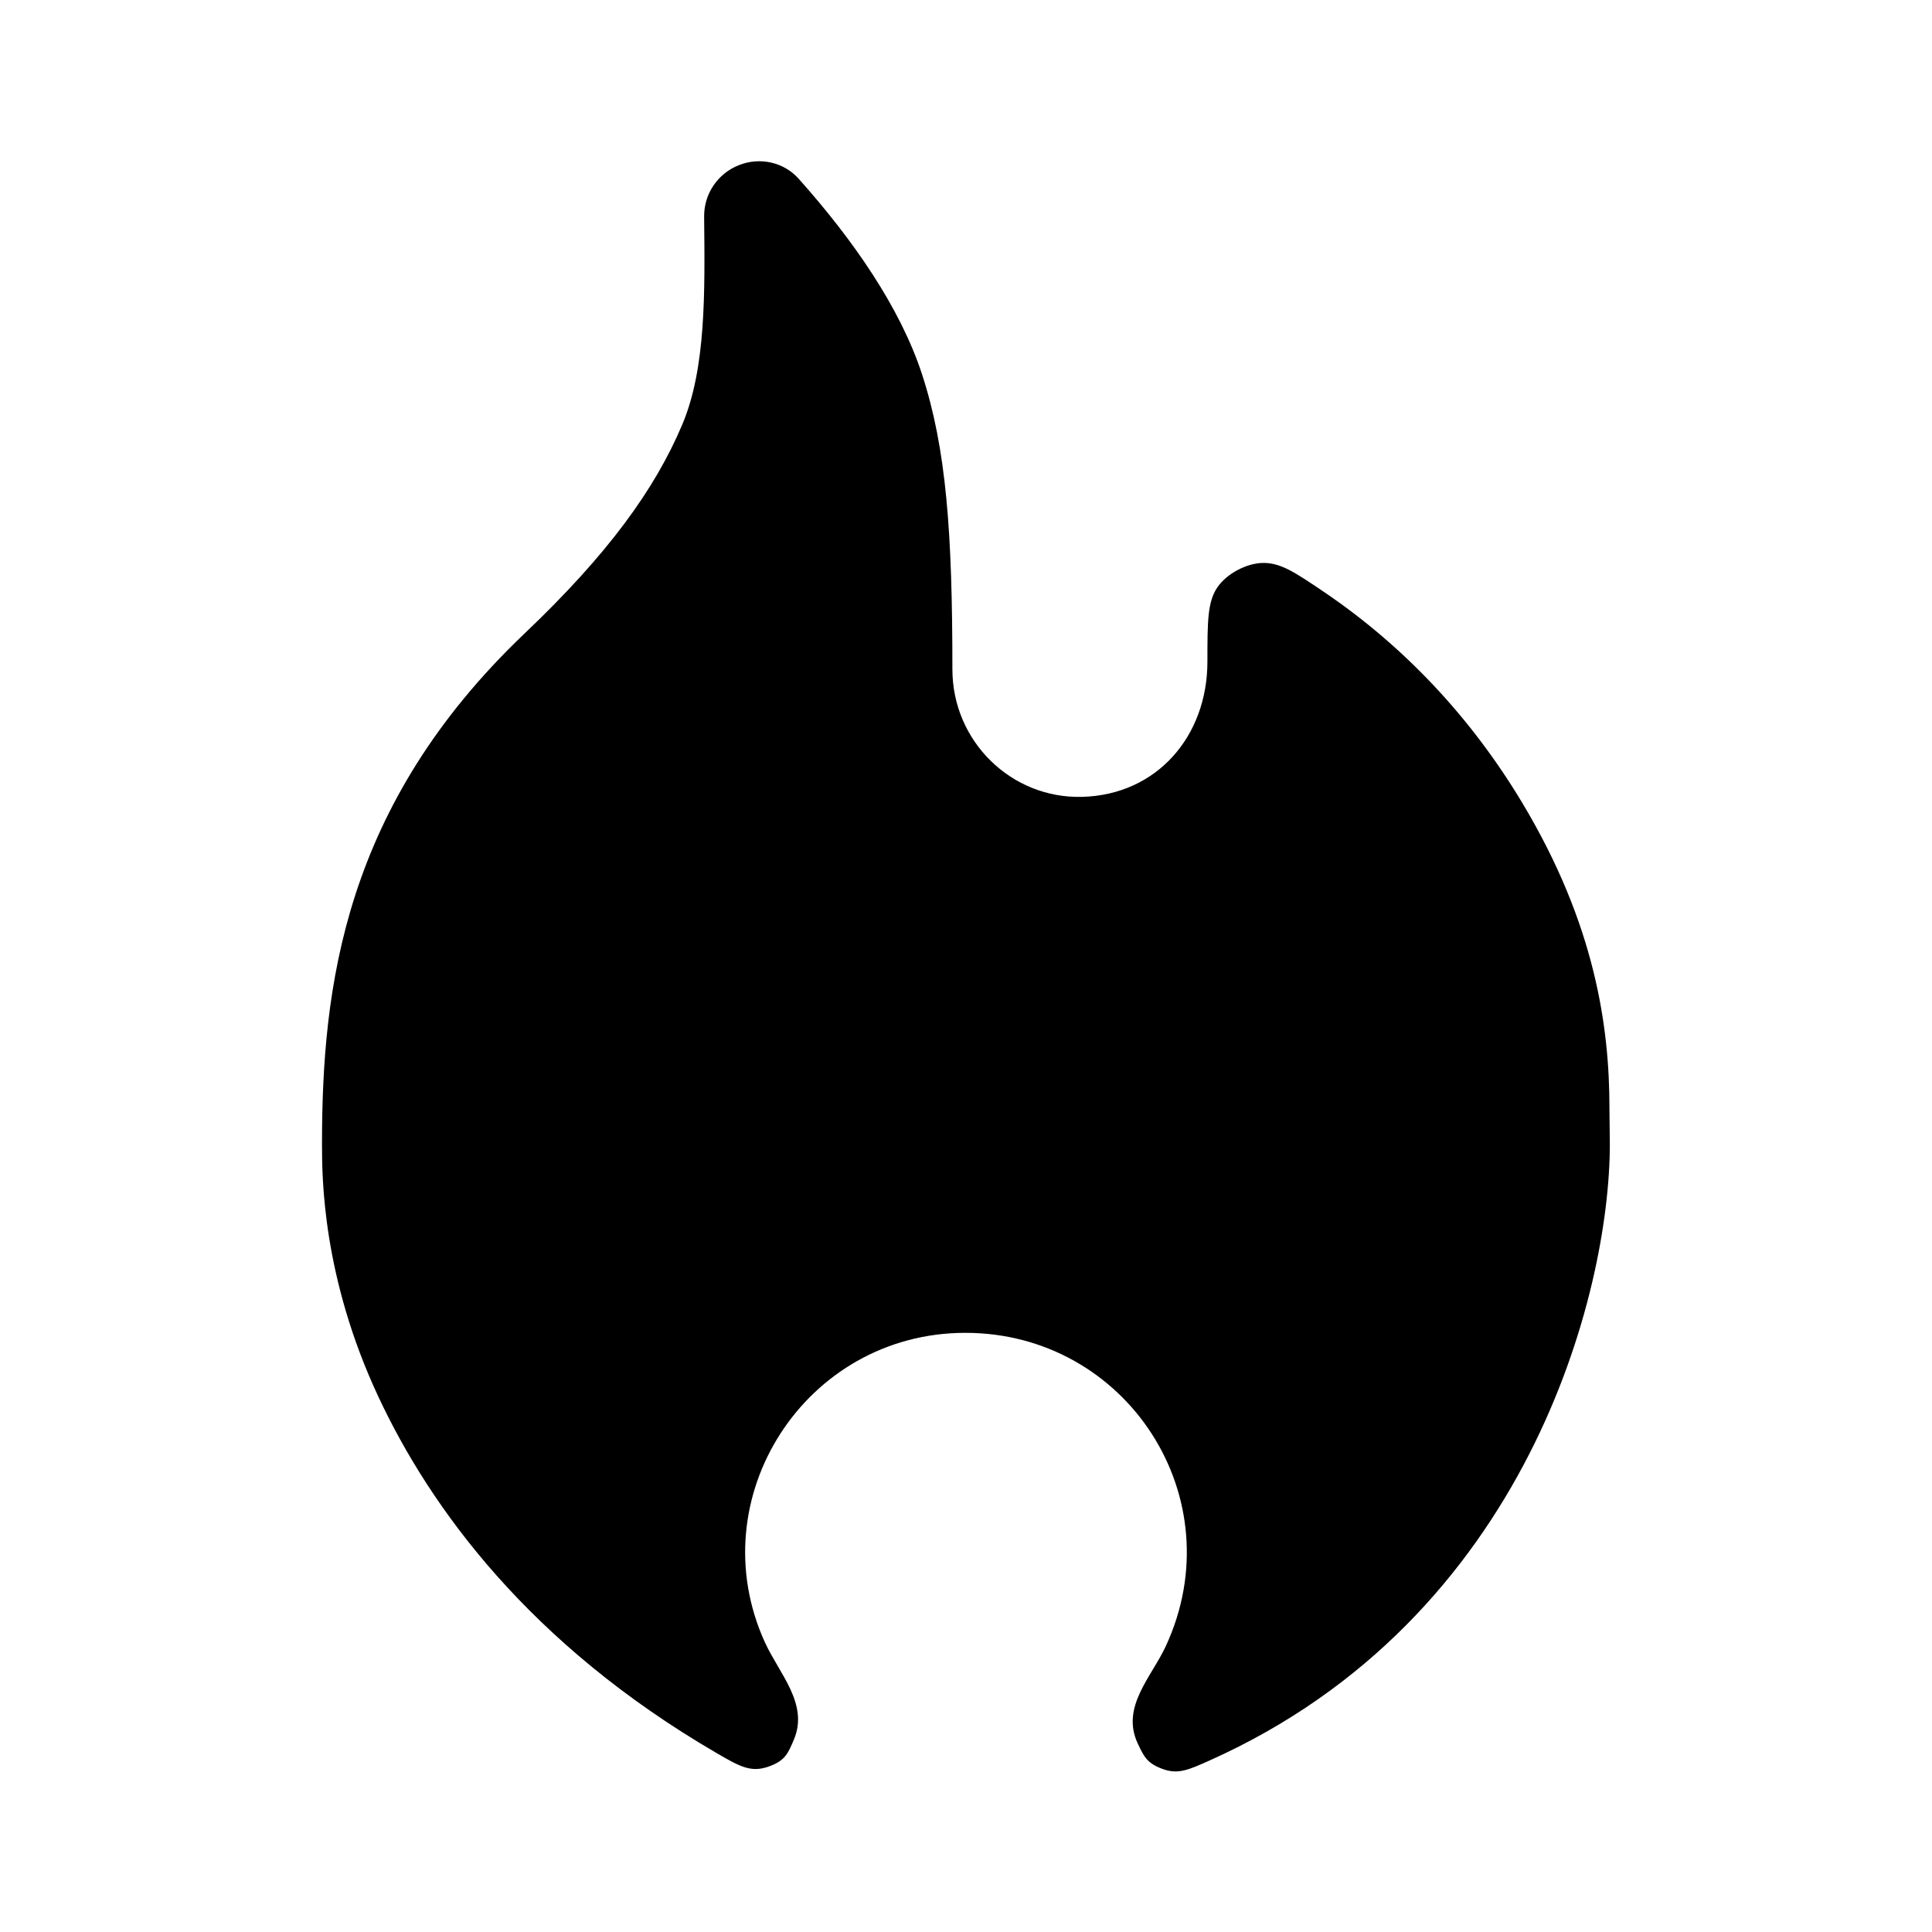 <svg width="24" height="24" viewBox="0 0 24 24" fill="none" xmlns="http://www.w3.org/2000/svg">
<path d="M9.921 2.22C9.734 2.011 9.435 1.948 9.175 2.053C8.915 2.157 8.745 2.409 8.747 2.689C8.757 3.64 8.77 4.573 8.477 5.27C8.136 6.081 7.546 6.89 6.52 7.866C4.267 10.009 4 12.267 4 14.211C4 14.625 4.004 15.861 4.699 17.348C5.347 18.735 6.58 20.425 8.898 21.775C9.18 21.939 9.321 22.021 9.536 21.949C9.751 21.877 9.788 21.786 9.864 21.605C10.047 21.166 9.68 20.79 9.503 20.404C8.684 18.611 10.005 16.557 11.992 16.557C13.996 16.557 15.333 18.607 14.483 20.447C14.305 20.833 13.921 21.203 14.133 21.657C14.21 21.821 14.248 21.903 14.44 21.974C14.632 22.046 14.764 21.987 15.027 21.869C18.976 20.1 19.998 16.058 19.998 14.212L19.993 13.773L19.993 13.765C19.993 12.763 19.819 11.488 18.91 9.973C18.281 8.925 17.451 8.033 16.445 7.352C16.087 7.11 15.908 6.989 15.686 6.993C15.484 6.997 15.243 7.125 15.127 7.29C14.999 7.471 14.999 7.72 14.999 8.219C14.999 9.145 14.372 9.875 13.441 9.899C12.563 9.922 11.831 9.209 11.831 8.314C11.831 6.616 11.756 5.571 11.452 4.644C11.181 3.819 10.601 2.982 9.921 2.22Z" fill="currentColor"/>
</svg>

